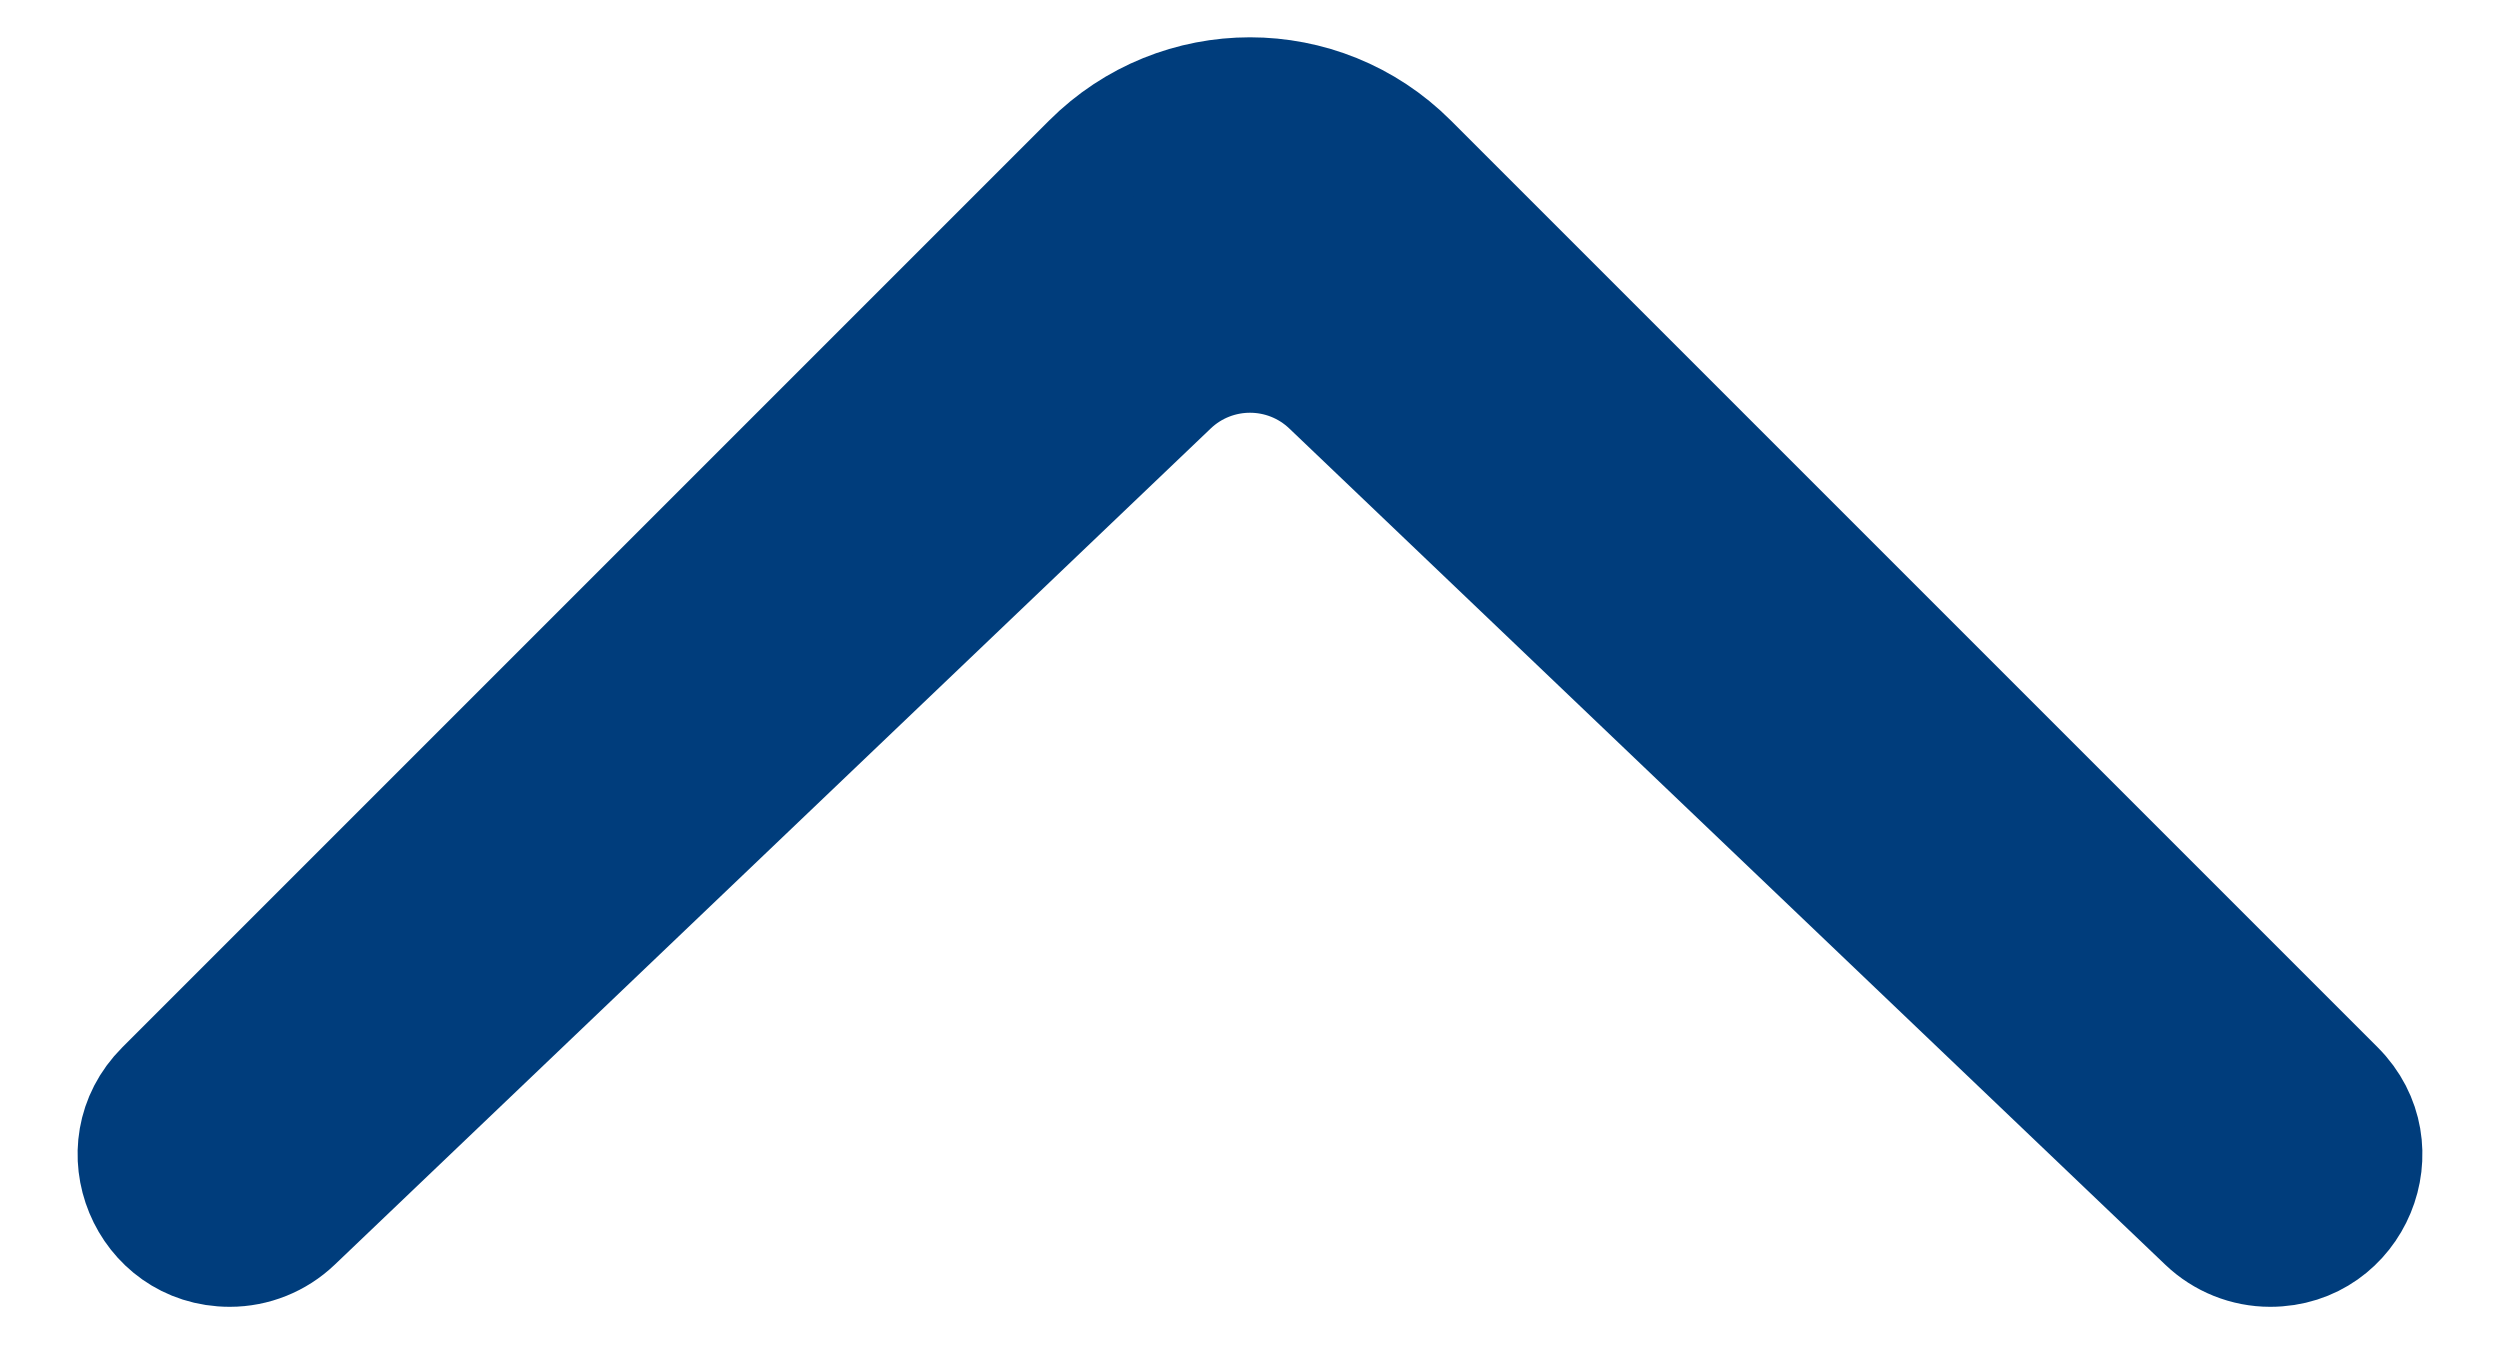<svg width="22" height="12" viewBox="0 0 22 12" fill="none" xmlns="http://www.w3.org/2000/svg">
<path d="M9.586 1.414L1.43 9.57C0.902 10.098 1.276 11 2.022 11C2.237 11 2.444 10.917 2.6 10.768L10.309 3.409C10.696 3.04 11.304 3.04 11.691 3.409L19.4 10.768C19.556 10.917 19.763 11 19.978 11C20.724 11 21.098 10.098 20.57 9.57L12.414 1.414C11.633 0.633 10.367 0.633 9.586 1.414Z" fill="#003D7C" stroke="#003D7C"/>
</svg>
